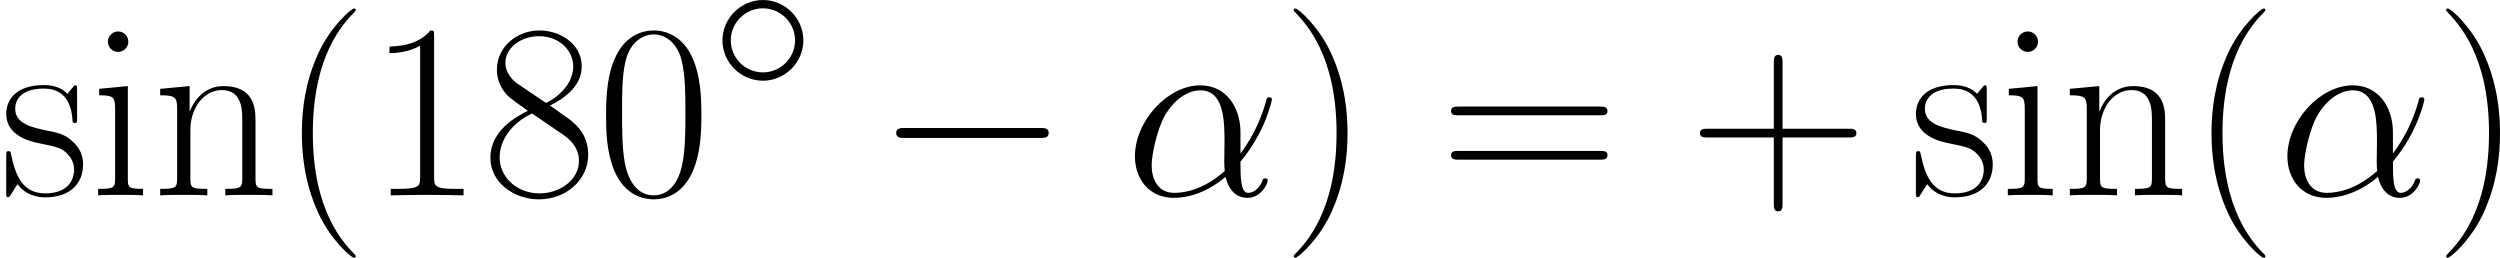 <?xml version='1.0' encoding='UTF-8'?><!--Generated by CodeCogs with dvisvgm 3.0.3--><svg version="1.1" xmlns="http://www.w3.org/2000/svg" xmlns:xlink="http://www.w3.org/1999/xlink" width="280.662pt" height="28.934pt" viewBox="-.239 -.228 280.662 28.934"><defs><path id="0c22401c__g2-11" d="M11.476-6.271C11.476-8.675 10.113-10.931 7.486-10.931C4.239-10.931 .991-7.387 .991-3.867C.991-1.71 2.33 .248 4.858 .248C6.395 .248 8.229-.347 9.989-1.834C10.336-.446 11.105 .248 12.17 .248C13.509 .248 14.178-1.14 14.178-1.462C14.178-1.686 14.005-1.686 13.93-1.686C13.732-1.686 13.707-1.611 13.633-1.413C13.41-.793 12.84-.248 12.245-.248C11.476-.248 11.476-1.834 11.476-3.346C14.005-6.37 14.6-9.493 14.6-9.518C14.6-9.741 14.401-9.741 14.327-9.741C14.104-9.741 14.079-9.667 13.98-9.221C13.658-8.13 13.013-6.197 11.476-4.164V-6.271ZM9.915-2.429C7.734-.471 5.775-.248 4.908-.248C3.148-.248 2.652-1.809 2.652-2.974C2.652-4.04 3.198-6.569 3.966-7.932C4.982-9.667 6.37-10.435 7.486-10.435C9.89-10.435 9.89-7.287 9.89-5.205C9.89-4.586 9.865-3.941 9.865-3.321C9.865-2.826 9.89-2.702 9.915-2.429Z"/><path id="4acb089c__g0-0" d="M13.617-4.752C13.968-4.752 14.34-4.752 14.34-5.166S13.968-5.579 13.617-5.579H2.438C2.087-5.579 1.715-5.579 1.715-5.166S2.087-4.752 2.438-4.752H13.617Z"/><path id="0e50348d__g0-14" d="M9.174-5.166C9.174-7.377 7.335-9.174 5.166-9.174C2.934-9.174 1.136-7.335 1.136-5.166C1.136-2.975 2.934-1.157 5.166-1.157C7.335-1.157 9.174-2.955 9.174-5.166ZM5.166-1.984C3.368-1.984 1.963-3.43 1.963-5.166S3.389-8.348 5.166-8.348C6.881-8.348 8.348-6.943 8.348-5.166S6.881-1.984 5.166-1.984Z"/><use id="249c8822__g1-0" xlink:href="#4acb089c__g0-0" transform="scale(1.2)"/><path id="7a6da033__g3-40" d="M7.585 6.048C7.585 6.023 7.585 5.974 7.51 5.899C6.37 4.734 3.321 1.562 3.321-6.172S6.321-17.053 7.535-18.293C7.535-18.318 7.585-18.367 7.585-18.442S7.51-18.566 7.411-18.566C7.139-18.566 5.032-16.731 3.817-14.005C2.578-11.253 2.231-8.576 2.231-6.197C2.231-4.412 2.404-1.388 3.892 1.809C5.081 4.387 7.114 6.197 7.411 6.197C7.535 6.197 7.585 6.147 7.585 6.048Z"/><path id="220711d5__g3-41" d="M6.519-6.172C6.519-7.957 6.345-10.981 4.858-14.178C3.668-16.756 1.636-18.566 1.339-18.566C1.264-18.566 1.165-18.541 1.165-18.417C1.165-18.367 1.19-18.342 1.215-18.293C2.404-17.053 5.428-13.906 5.428-6.197C5.428 1.537 2.429 4.685 1.215 5.924C1.19 5.974 1.165 5.998 1.165 6.048C1.165 6.172 1.264 6.197 1.339 6.197C1.611 6.197 3.718 4.363 4.933 1.636C6.172-1.115 6.519-3.792 6.519-6.172Z"/><path id="21e642f5__g3-43" d="M9.345-5.751H15.913C16.26-5.751 16.682-5.751 16.682-6.172C16.682-6.618 16.285-6.618 15.913-6.618H9.345V-13.187C9.345-13.534 9.345-13.955 8.923-13.955C8.477-13.955 8.477-13.559 8.477-13.187V-6.618H1.909C1.562-6.618 1.14-6.618 1.14-6.197C1.14-5.751 1.537-5.751 1.909-5.751H8.477V.818C8.477 1.165 8.477 1.586 8.899 1.586C9.345 1.586 9.345 1.19 9.345 .818V-5.751Z"/><path id="84f5b577__g3-48" d="M10.411-7.957C10.411-9.469 10.386-12.047 9.345-14.029C8.428-15.765 6.965-16.384 5.676-16.384C4.486-16.384 2.974-15.839 2.033-14.054C1.041-12.195 .942-9.89 .942-7.957C.942-6.544 .967-4.387 1.735-2.503C2.801 .05 4.71 .397 5.676 .397C6.816 .397 8.552-.074 9.568-2.429C10.311-4.139 10.411-6.147 10.411-7.957ZM5.676 0C4.09 0 3.148-1.363 2.801-3.247C2.528-4.71 2.528-6.841 2.528-8.229C2.528-10.138 2.528-11.724 2.851-13.236C3.321-15.343 4.71-15.988 5.676-15.988C6.693-15.988 8.006-15.318 8.477-13.286C8.799-11.873 8.824-10.212 8.824-8.229C8.824-6.618 8.824-4.635 8.527-3.173C8.006-.471 6.544 0 5.676 0Z"/><path id="a730be6c__g3-49" d="M6.593-15.839C6.593-16.359 6.569-16.384 6.222-16.384C5.255-15.219 3.792-14.847 2.404-14.798C2.33-14.798 2.206-14.798 2.181-14.748S2.156-14.649 2.156-14.129C2.925-14.129 4.214-14.277 5.205-14.872V-1.809C5.205-.942 5.156-.644 3.024-.644H2.28V0C3.47-.025 4.71-.05 5.899-.05S8.328-.025 9.518 0V-.644H8.775C6.643-.644 6.593-.917 6.593-1.809V-15.839Z"/><path id="edae57a4__g3-56" d="M6.742-8.923C8.304-9.717 9.89-10.906 9.89-12.815C9.89-15.071 7.709-16.384 5.701-16.384C3.445-16.384 1.462-14.748 1.462-12.493C1.462-11.873 1.611-10.807 2.578-9.865C2.826-9.617 3.867-8.874 4.536-8.403C3.421-7.833 .818-6.469 .818-3.743C.818-1.19 3.247 .397 5.651 .397C8.304 .397 10.534-1.512 10.534-4.04C10.534-6.296 9.022-7.337 8.031-8.006L6.742-8.923ZM3.495-11.105C3.297-11.229 2.305-11.997 2.305-13.162C2.305-14.674 3.867-15.814 5.651-15.814C7.61-15.814 9.047-14.426 9.047-12.815C9.047-10.51 6.469-9.196 6.345-9.196C6.321-9.196 6.296-9.196 6.098-9.345L3.495-11.105ZM8.056-6.023C8.428-5.751 9.617-4.933 9.617-3.421C9.617-1.586 7.783-.198 5.701-.198C3.445-.198 1.735-1.809 1.735-3.768S3.247-7.362 4.957-8.13L8.056-6.023Z"/><path id="f6a99aca__g3-61" d="M15.938-7.957C16.31-7.957 16.682-7.957 16.682-8.378C16.682-8.824 16.26-8.824 15.839-8.824H1.983C1.562-8.824 1.14-8.824 1.14-8.378C1.14-7.957 1.512-7.957 1.884-7.957H15.938ZM15.839-3.545C16.26-3.545 16.682-3.545 16.682-3.991C16.682-4.412 16.31-4.412 15.938-4.412H1.884C1.512-4.412 1.14-4.412 1.14-3.991C1.14-3.545 1.562-3.545 1.983-3.545H15.839Z"/><path id="5cfb985f__g3-105" d="M3.842-15.269C3.842-15.814 3.396-16.285 2.826-16.285C2.28-16.285 1.809-15.839 1.809-15.269C1.809-14.724 2.256-14.253 2.826-14.253C3.371-14.253 3.842-14.699 3.842-15.269ZM.942-10.584V-9.94C2.33-9.94 2.528-9.791 2.528-8.601V-1.71C2.528-.768 2.429-.644 .843-.644V0C1.438-.05 2.503-.05 3.123-.05C3.718-.05 4.734-.05 5.304 0V-.644C3.842-.644 3.792-.793 3.792-1.686V-10.857L.942-10.584Z"/><path id="b79249d7__g3-110" d="M10.287-7.535C10.287-8.799 10.039-10.857 7.114-10.857C5.156-10.857 4.139-9.345 3.768-8.353H3.743V-10.857L.818-10.584V-9.94C2.28-9.94 2.503-9.791 2.503-8.601V-1.71C2.503-.768 2.404-.644 .818-.644V0C1.413-.05 2.503-.05 3.148-.05S4.908-.05 5.503 0V-.644C3.916-.644 3.817-.744 3.817-1.71V-6.469C3.817-8.75 5.205-10.46 6.94-10.46C8.775-10.46 8.973-8.824 8.973-7.634V-1.71C8.973-.768 8.874-.644 7.287-.644V0C7.882-.05 8.973-.05 9.617-.05S11.377-.05 11.972 0V-.644C10.386-.644 10.287-.744 10.287-1.71V-7.535Z"/><path id="093da710__g3-115" d="M7.659-10.46C7.659-10.906 7.634-10.931 7.486-10.931C7.387-10.931 7.362-10.906 7.064-10.534C6.99-10.435 6.767-10.187 6.693-10.088C5.899-10.931 4.784-10.956 4.363-10.956C1.611-10.956 .62-9.518 .62-8.081C.62-5.85 3.148-5.329 3.867-5.18C5.428-4.858 5.974-4.759 6.494-4.313C6.816-4.016 7.362-3.47 7.362-2.578C7.362-1.537 6.767-.198 4.486-.198C2.33-.198 1.562-1.834 1.115-4.016C1.041-4.363 1.041-4.387 .843-4.387S.62-4.363 .62-3.867V-.297C.62 .149 .644 .174 .793 .174C.917 .174 .942 .149 1.066-.05C1.215-.273 1.586-.868 1.735-1.115C2.231-.446 3.098 .198 4.486 .198C6.94 .198 8.254-1.14 8.254-3.074C8.254-4.338 7.585-5.007 7.263-5.304C6.519-6.073 5.651-6.246 4.61-6.445C3.247-6.742 1.512-7.089 1.512-8.601C1.512-9.246 1.859-10.609 4.363-10.609C7.015-10.609 7.163-8.13 7.213-7.337C7.238-7.213 7.362-7.188 7.436-7.188C7.659-7.188 7.659-7.263 7.659-7.684V-10.46Z"/></defs><g id="d8d6cbfb__page1" transform="matrix(1.13 0 0 1.13 -63.986 -61.03)"><use x="56.413" y="73.216" xlink:href="#093da710__g3-115"/><use x="65.321" y="73.216" xlink:href="#5cfb985f__g3-105"/><use x="71.509" y="73.216" xlink:href="#b79249d7__g3-110"/><use x="84.171" y="73.216" xlink:href="#7a6da033__g3-40"/><use x="92.949" y="73.216" xlink:href="#a730be6c__g3-49"/><use x="104.317" y="73.216" xlink:href="#edae57a4__g3-56"/><use x="115.685" y="73.216" xlink:href="#84f5b577__g3-48"/><use x="127.053" y="62.982" xlink:href="#0e50348d__g0-14"/><use x="143.39" y="73.216" xlink:href="#249c8822__g1-0"/><g class="alpha" fill="currentColor"><use x="168.177" y="73.216" xlink:href="#0c22401c__g2-11"/></g><use x="183.772" y="73.216" xlink:href="#220711d5__g3-41"/><use x="199.435" y="73.216" xlink:href="#f6a99aca__g3-61"/><use x="224.163" y="73.216" xlink:href="#21e642f5__g3-43"/><use x="246.137" y="73.216" xlink:href="#093da710__g3-115"/><use x="255.045" y="73.216" xlink:href="#5cfb985f__g3-105"/><use x="261.232" y="73.216" xlink:href="#b79249d7__g3-110"/><use x="273.895" y="73.216" xlink:href="#7a6da033__g3-40"/><g class="alpha" fill="currentColor"><use x="282.673" y="73.216" xlink:href="#0c22401c__g2-11"/></g><use x="298.268" y="73.216" xlink:href="#220711d5__g3-41"/></g></svg>